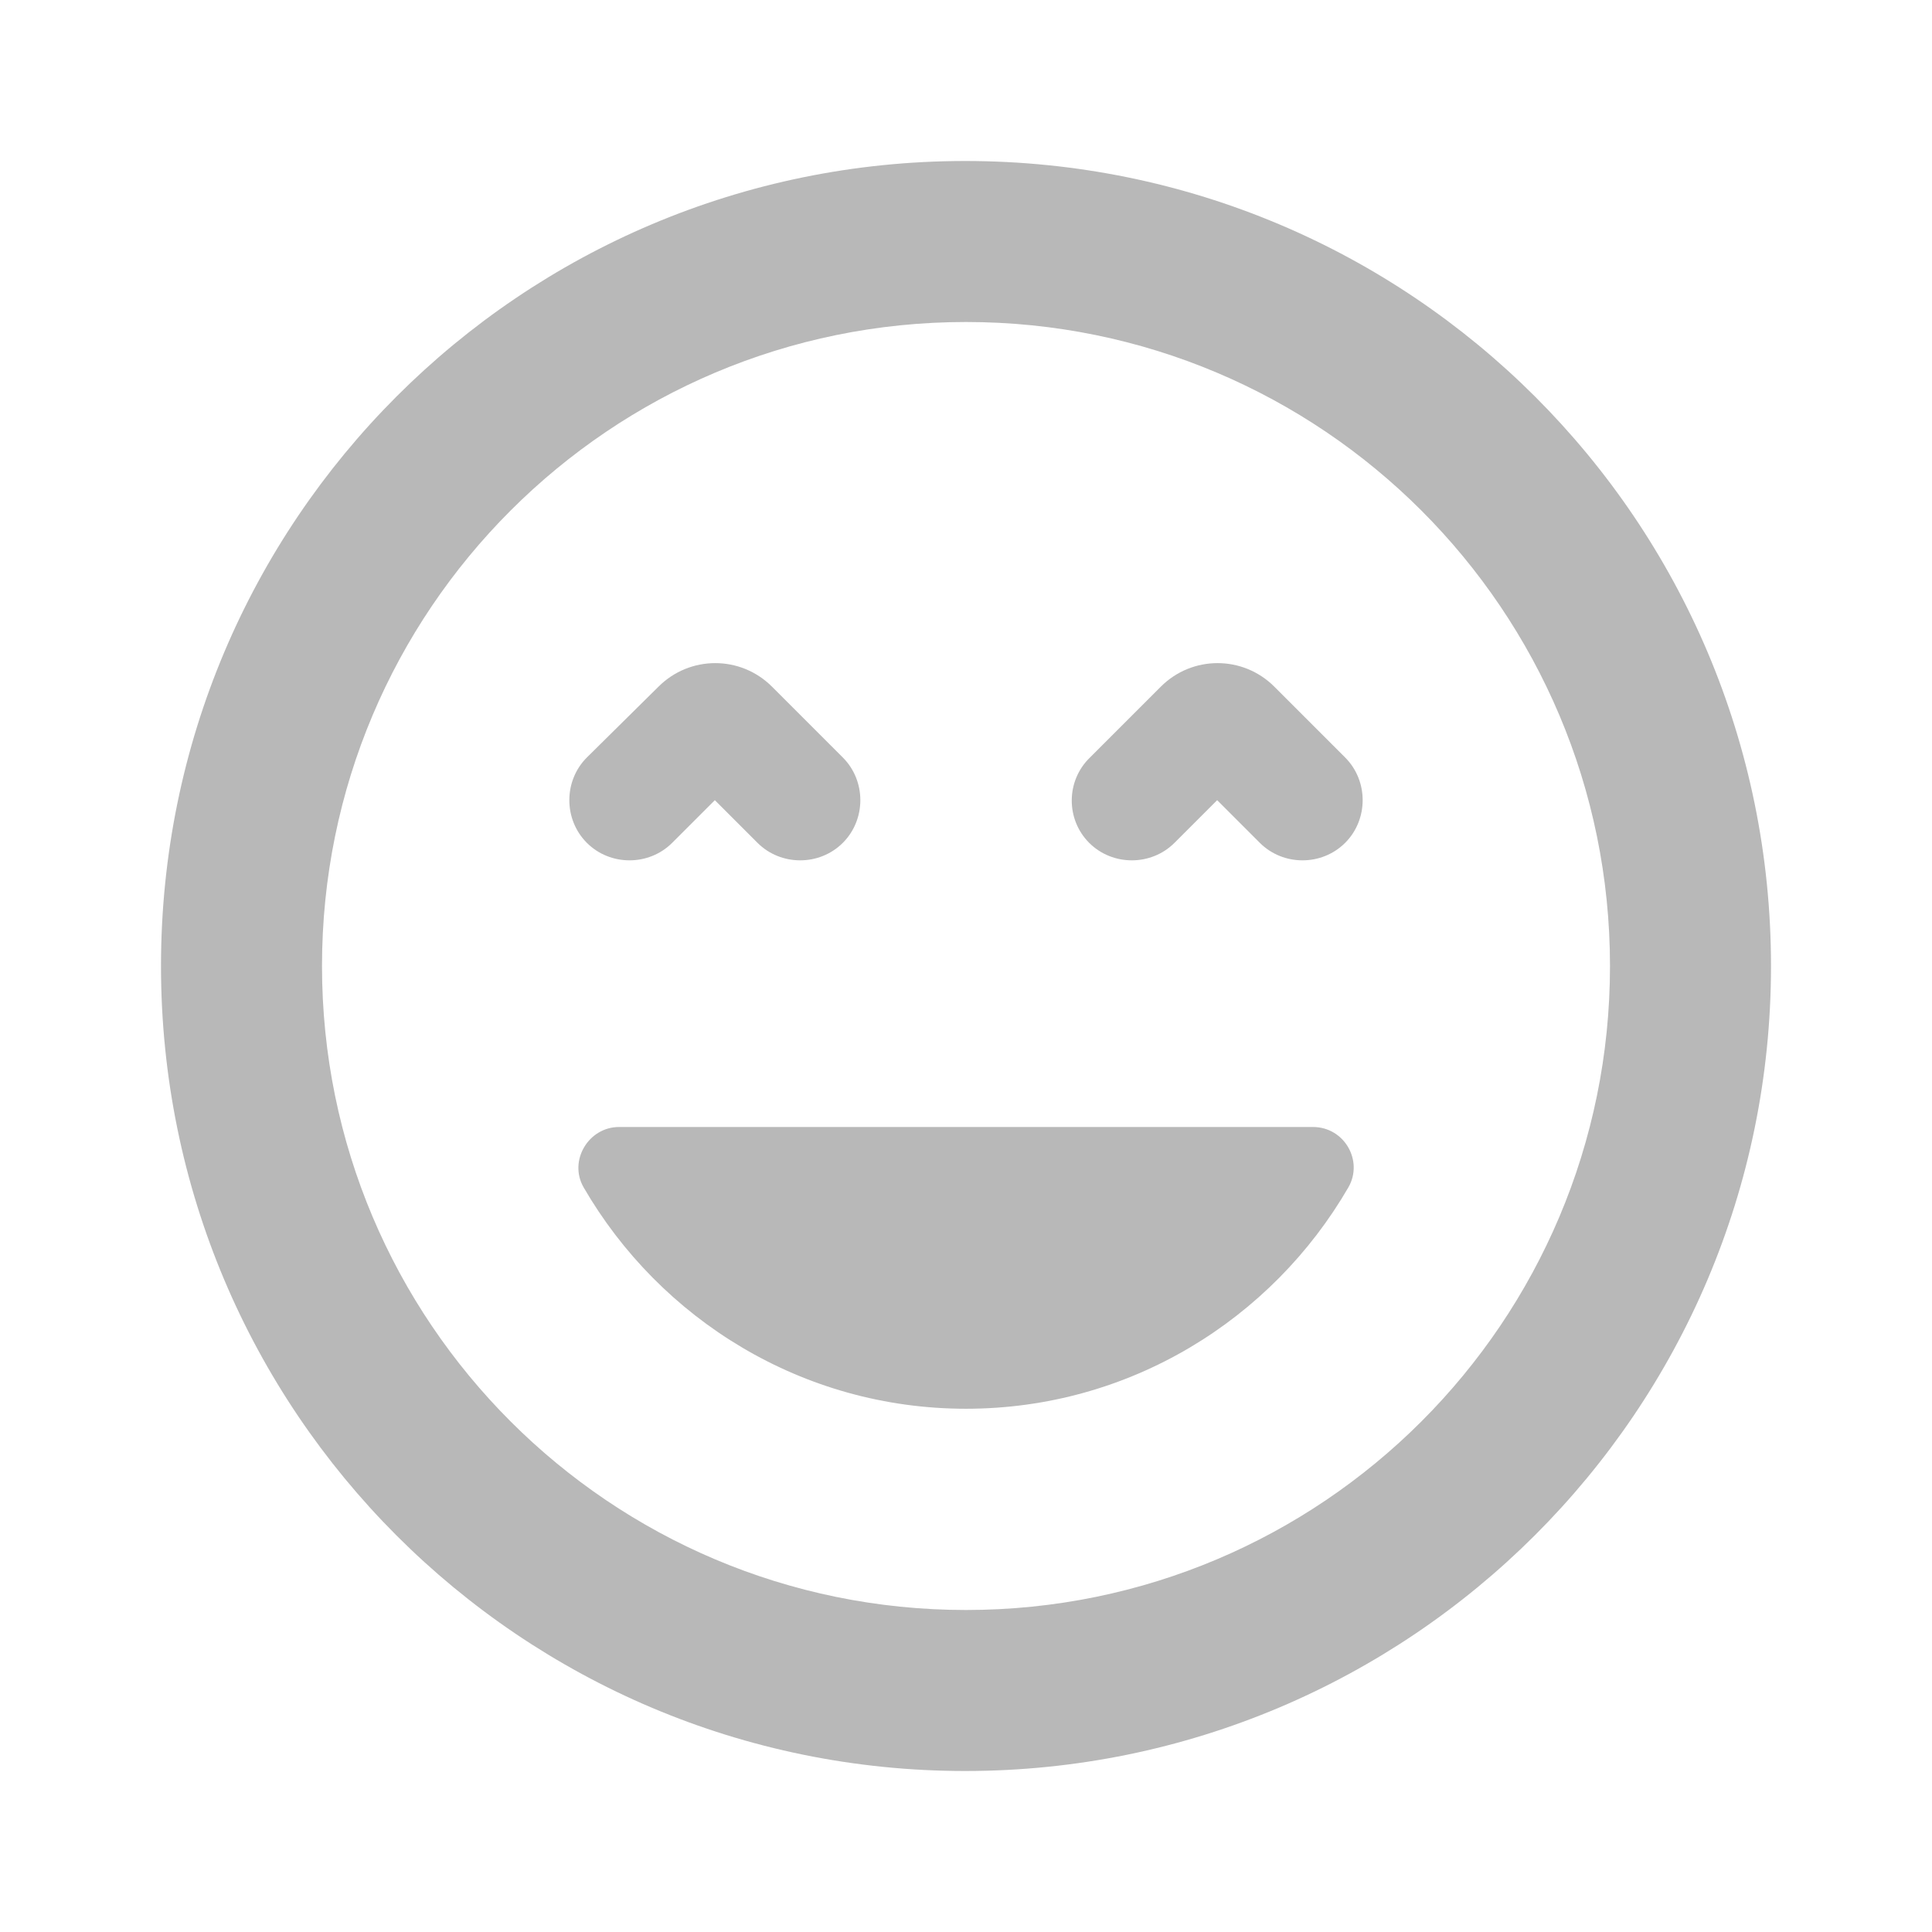 <svg width="96" height="96" viewBox="0 0 96 96" fill="none" xmlns="http://www.w3.org/2000/svg">
<g id="Sentiment very satisfied" clip-path="url(#clip0_851_3289)">
<path id="Vector" d="M35.52 39.76L37.64 41.88C38.8 43.04 40.72 43.04 41.88 41.88C43.04 40.72 43.04 38.8 41.88 37.64L38.36 34.12C36.8 32.56 34.28 32.56 32.72 34.12L29.16 37.64C28 38.8 28 40.72 29.16 41.88C30.32 43.04 32.24 43.04 33.4 41.88L35.52 39.76ZM48 70C56.12 70 63.2 65.56 67 59C67.76 57.68 66.8 56 65.24 56H30.76C29.24 56 28.24 57.68 29 59C32.8 65.56 39.88 70 48 70ZM54.12 41.88C55.28 43.04 57.2 43.04 58.36 41.88L60.48 39.76L62.6 41.88C63.76 43.04 65.68 43.04 66.84 41.88C68 40.72 68 38.8 66.84 37.64L63.32 34.12C61.76 32.56 59.24 32.56 57.68 34.12L54.16 37.64C52.96 38.8 52.96 40.72 54.12 41.88ZM47.96 8C25.88 8 8 25.88 8 48C8 70.12 25.88 88 47.96 88C70.04 88 88 70.12 88 48C88 25.88 70.08 8 47.96 8ZM48 80C30.32 80 16 65.68 16 48C16 30.32 30.32 16 48 16C65.68 16 80 30.32 80 48C80 65.68 65.68 80 48 80Z" fill="#B8B8B8"/>
</g>
<defs>
<clipPath id="clip0_851_3289">
<rect width="96" height="96" fill="white"/>
</clipPath>
</defs>
</svg>
